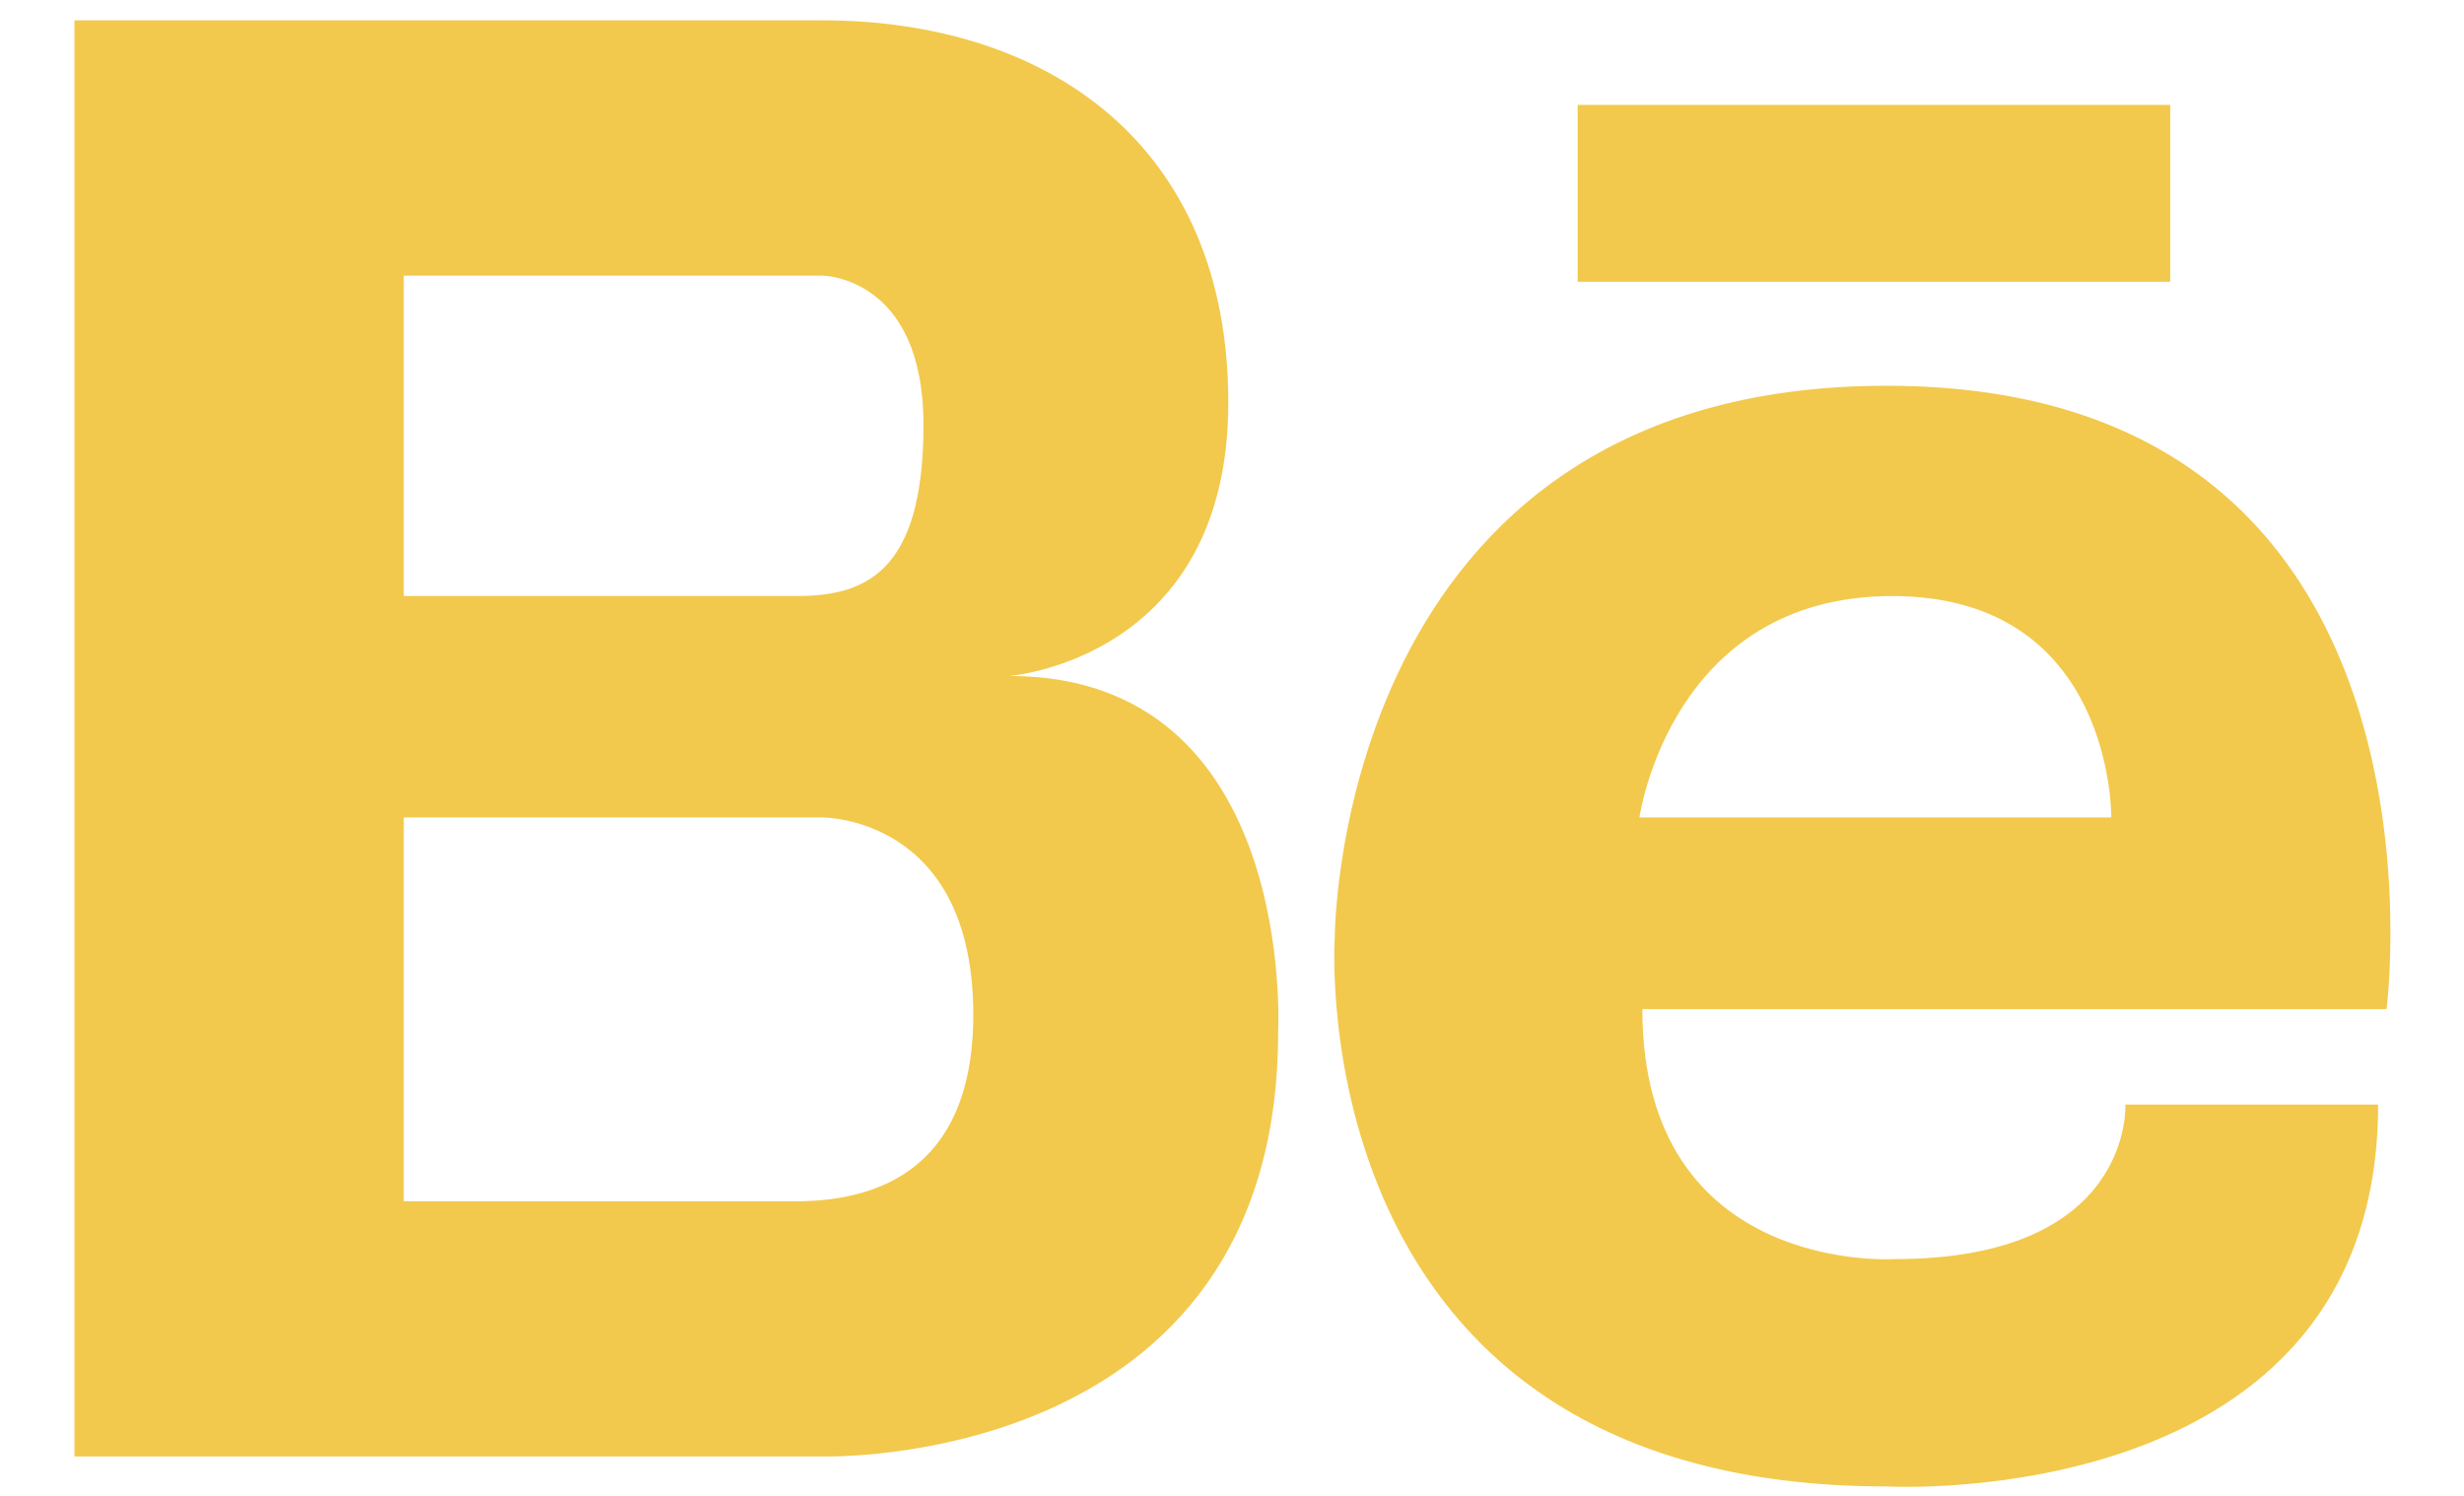 <svg width="28" height="17" viewBox="0 0 28 17" fill="none" xmlns="http://www.w3.org/2000/svg">
<path d="M11.467 7.682C11.467 7.682 13.958 7.497 13.958 4.576C13.958 1.656 11.92 0.231 9.339 0.231H4.588H4.449H0.846V16.552H4.449H4.588H9.339C9.339 16.552 14.524 16.716 14.524 11.735C14.524 11.735 14.75 7.682 11.467 7.682ZM4.588 3.132H8.728H9.339C9.339 3.132 10.494 3.132 10.494 4.83C10.494 6.528 9.815 6.774 9.045 6.774H4.588V3.132ZM9.12 13.652H4.588V9.29H9.339C9.339 9.29 11.06 9.268 11.06 11.531C11.06 13.419 9.801 13.633 9.12 13.652Z" fill="#F2C94C"/>
<path d="M24.662 1.192H17.928V3.202H24.662V1.192Z" fill="#F2C94C"/>
<path d="M21.439 4.384C15.162 4.384 15.168 10.654 15.168 10.654C15.168 10.654 14.737 16.893 21.439 16.893C21.439 16.893 27.024 17.213 27.024 12.553H24.152C24.152 12.553 24.247 14.309 21.535 14.309C21.535 14.309 18.663 14.501 18.663 11.468H27.12C27.12 11.468 28.045 4.384 21.439 4.384ZM23.992 9.29H18.63C18.63 9.29 18.981 6.774 21.502 6.774C24.024 6.774 23.992 9.29 23.992 9.29Z" fill="#F2C94C"/>
</svg>
